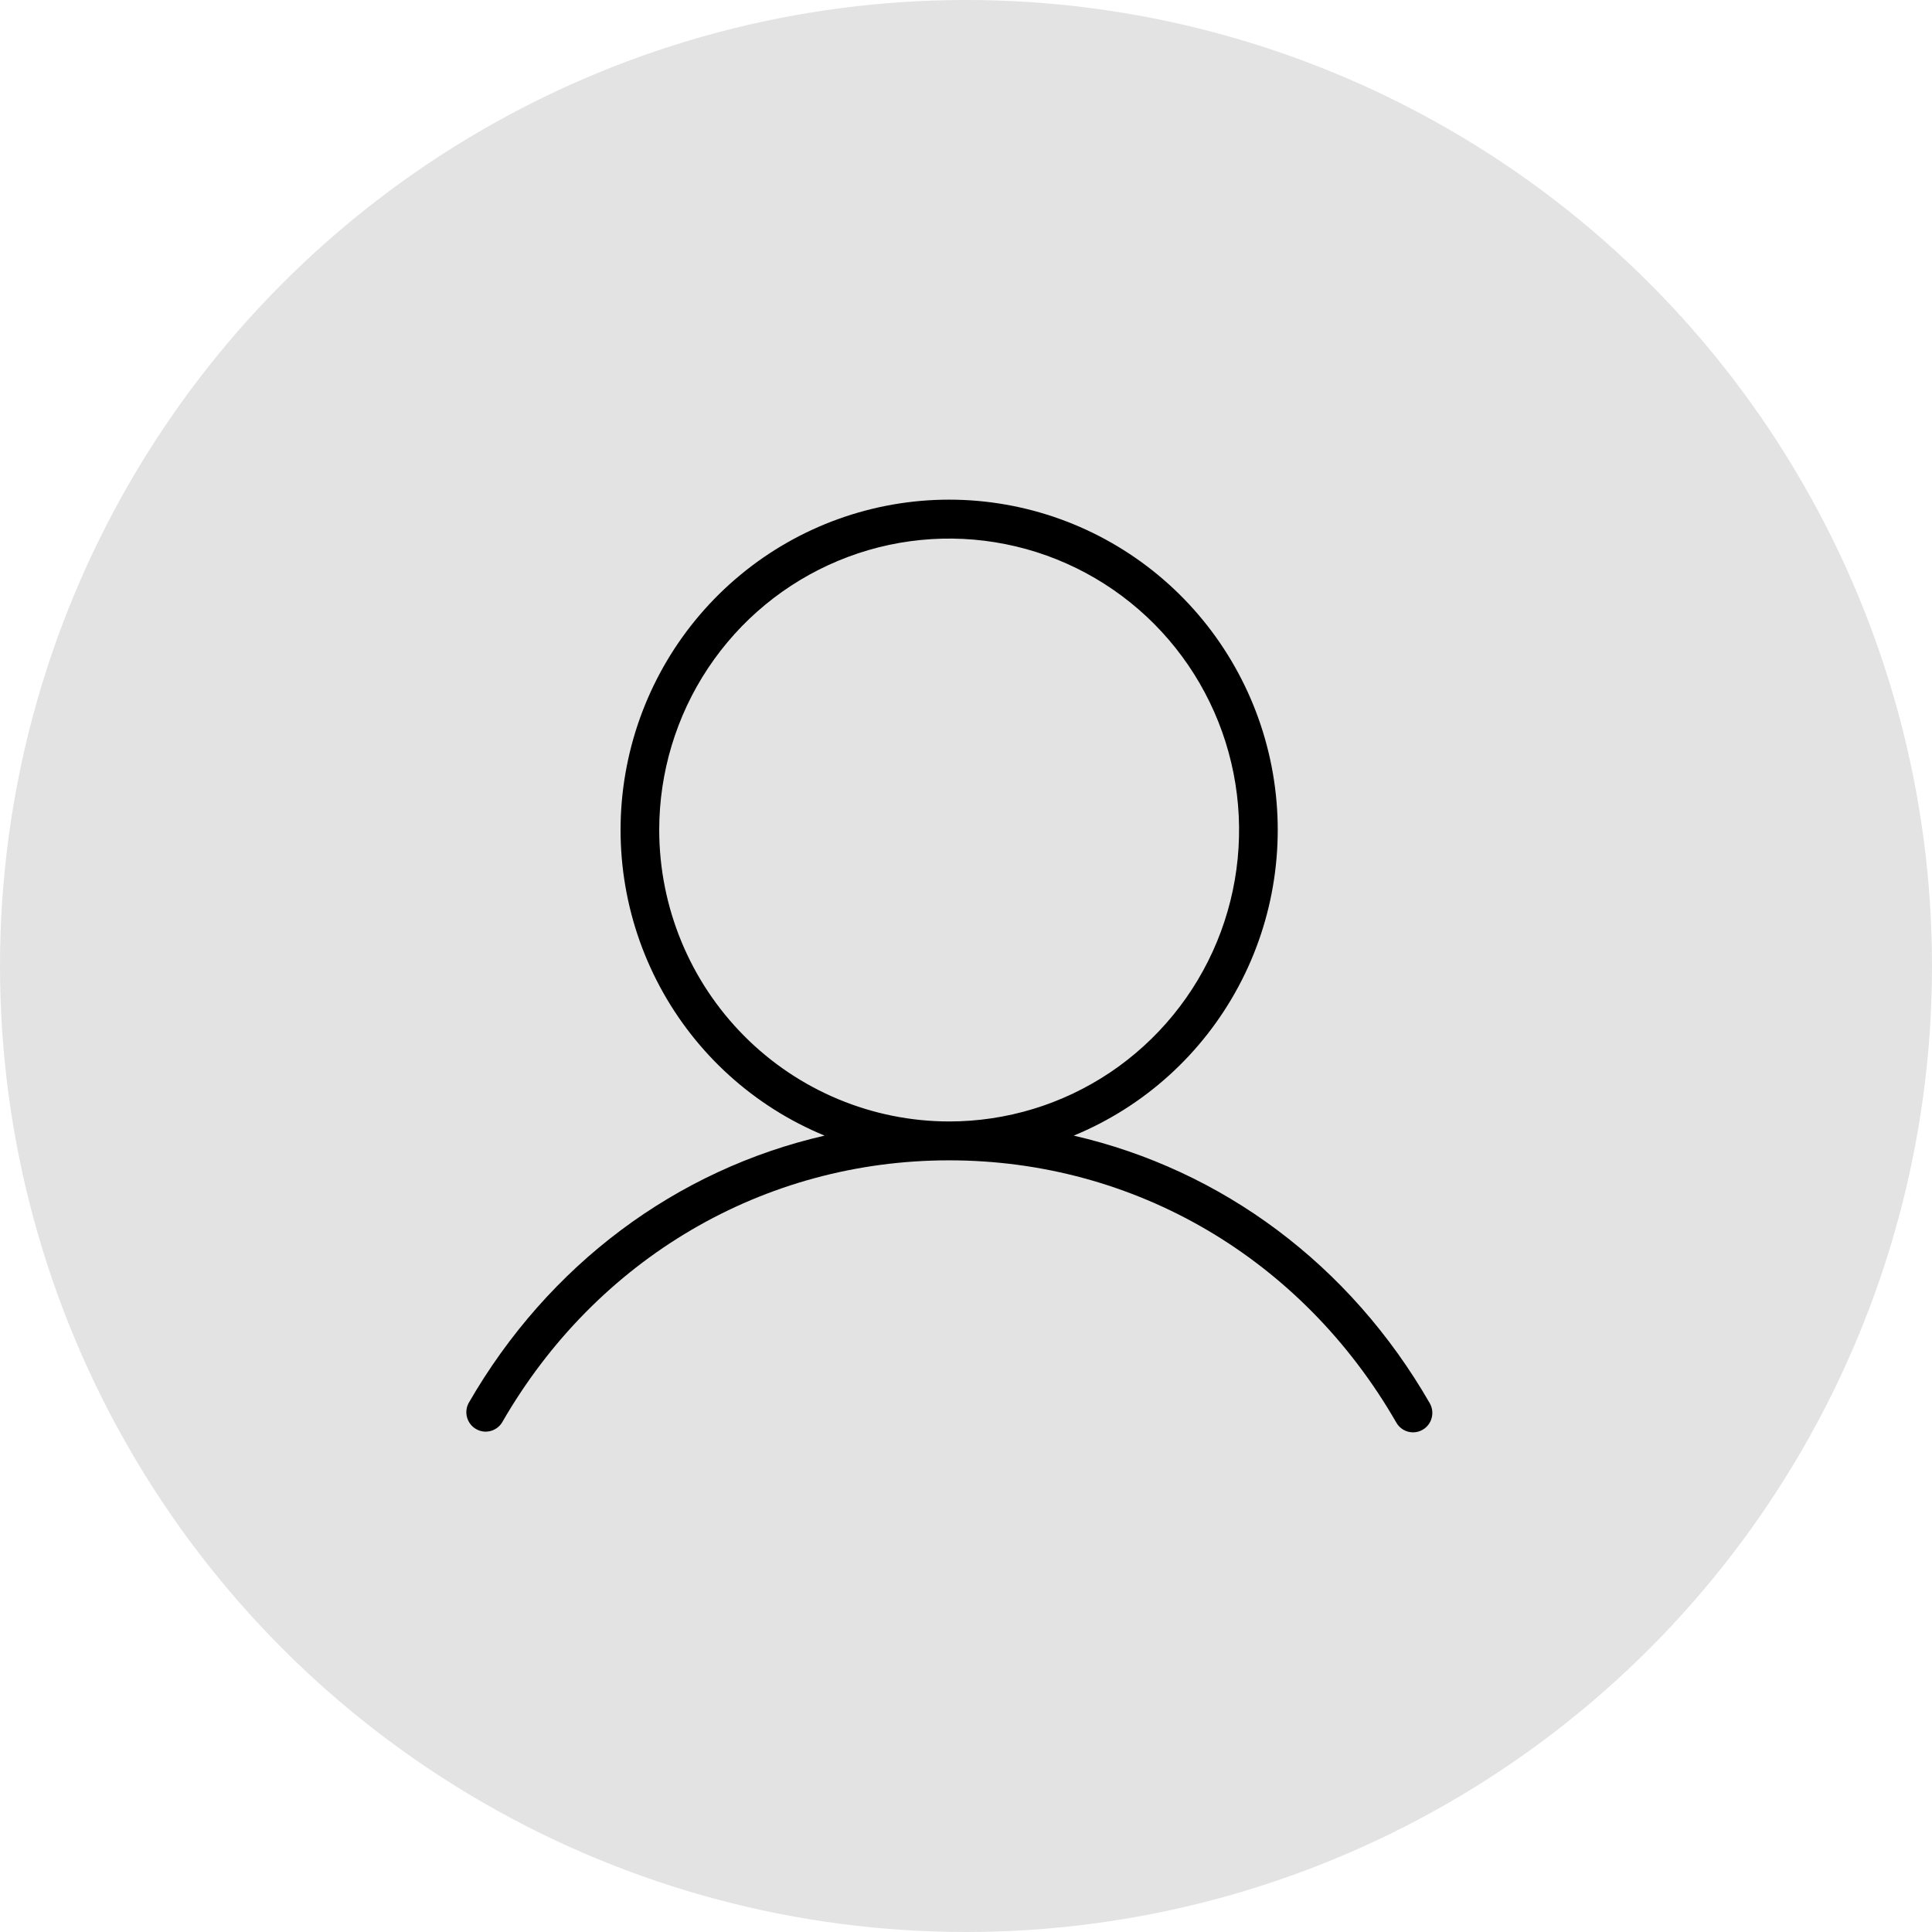 <svg width="58" height="58" viewBox="0 0 58 58" fill="none" xmlns="http://www.w3.org/2000/svg">
<circle cx="29" cy="29" r="29" fill="#E3E3E3"/>
<path d="M42.922 42.125C40.526 37.96 36.685 35.117 32.234 34.092C34.349 33.221 36.097 31.639 37.18 29.616C38.264 27.593 38.614 25.254 38.173 23C37.731 20.746 36.525 18.716 34.76 17.257C32.994 15.798 30.78 15 28.494 15C26.209 15 23.994 15.798 22.229 17.257C20.464 18.716 19.257 20.746 18.816 23C18.374 25.254 18.725 27.593 19.808 29.616C20.891 31.639 22.64 33.221 24.755 34.092C20.31 35.112 16.463 37.96 14.066 42.125C13.997 42.258 13.981 42.413 14.023 42.558C14.065 42.702 14.16 42.825 14.29 42.9C14.419 42.976 14.573 42.998 14.718 42.962C14.864 42.926 14.99 42.835 15.07 42.708C17.904 37.778 22.927 34.834 28.494 34.834C34.062 34.834 39.084 37.778 41.919 42.708C41.969 42.797 42.043 42.87 42.131 42.922C42.219 42.973 42.319 43 42.42 43C42.522 43 42.623 42.973 42.711 42.921C42.844 42.844 42.941 42.717 42.98 42.567C43.02 42.418 42.999 42.259 42.922 42.125ZM19.79 24.918C19.79 23.188 20.301 21.496 21.257 20.057C22.214 18.618 23.573 17.497 25.163 16.835C26.754 16.172 28.504 15.999 30.192 16.337C31.881 16.674 33.431 17.508 34.649 18.731C35.866 19.955 36.695 21.514 37.031 23.211C37.367 24.908 37.194 26.668 36.536 28.266C35.877 29.865 34.761 31.231 33.33 32.193C31.898 33.154 30.216 33.667 28.494 33.667C26.187 33.665 23.974 32.742 22.343 31.102C20.711 29.462 19.793 27.238 19.79 24.918Z" fill="black"/>
</svg>
